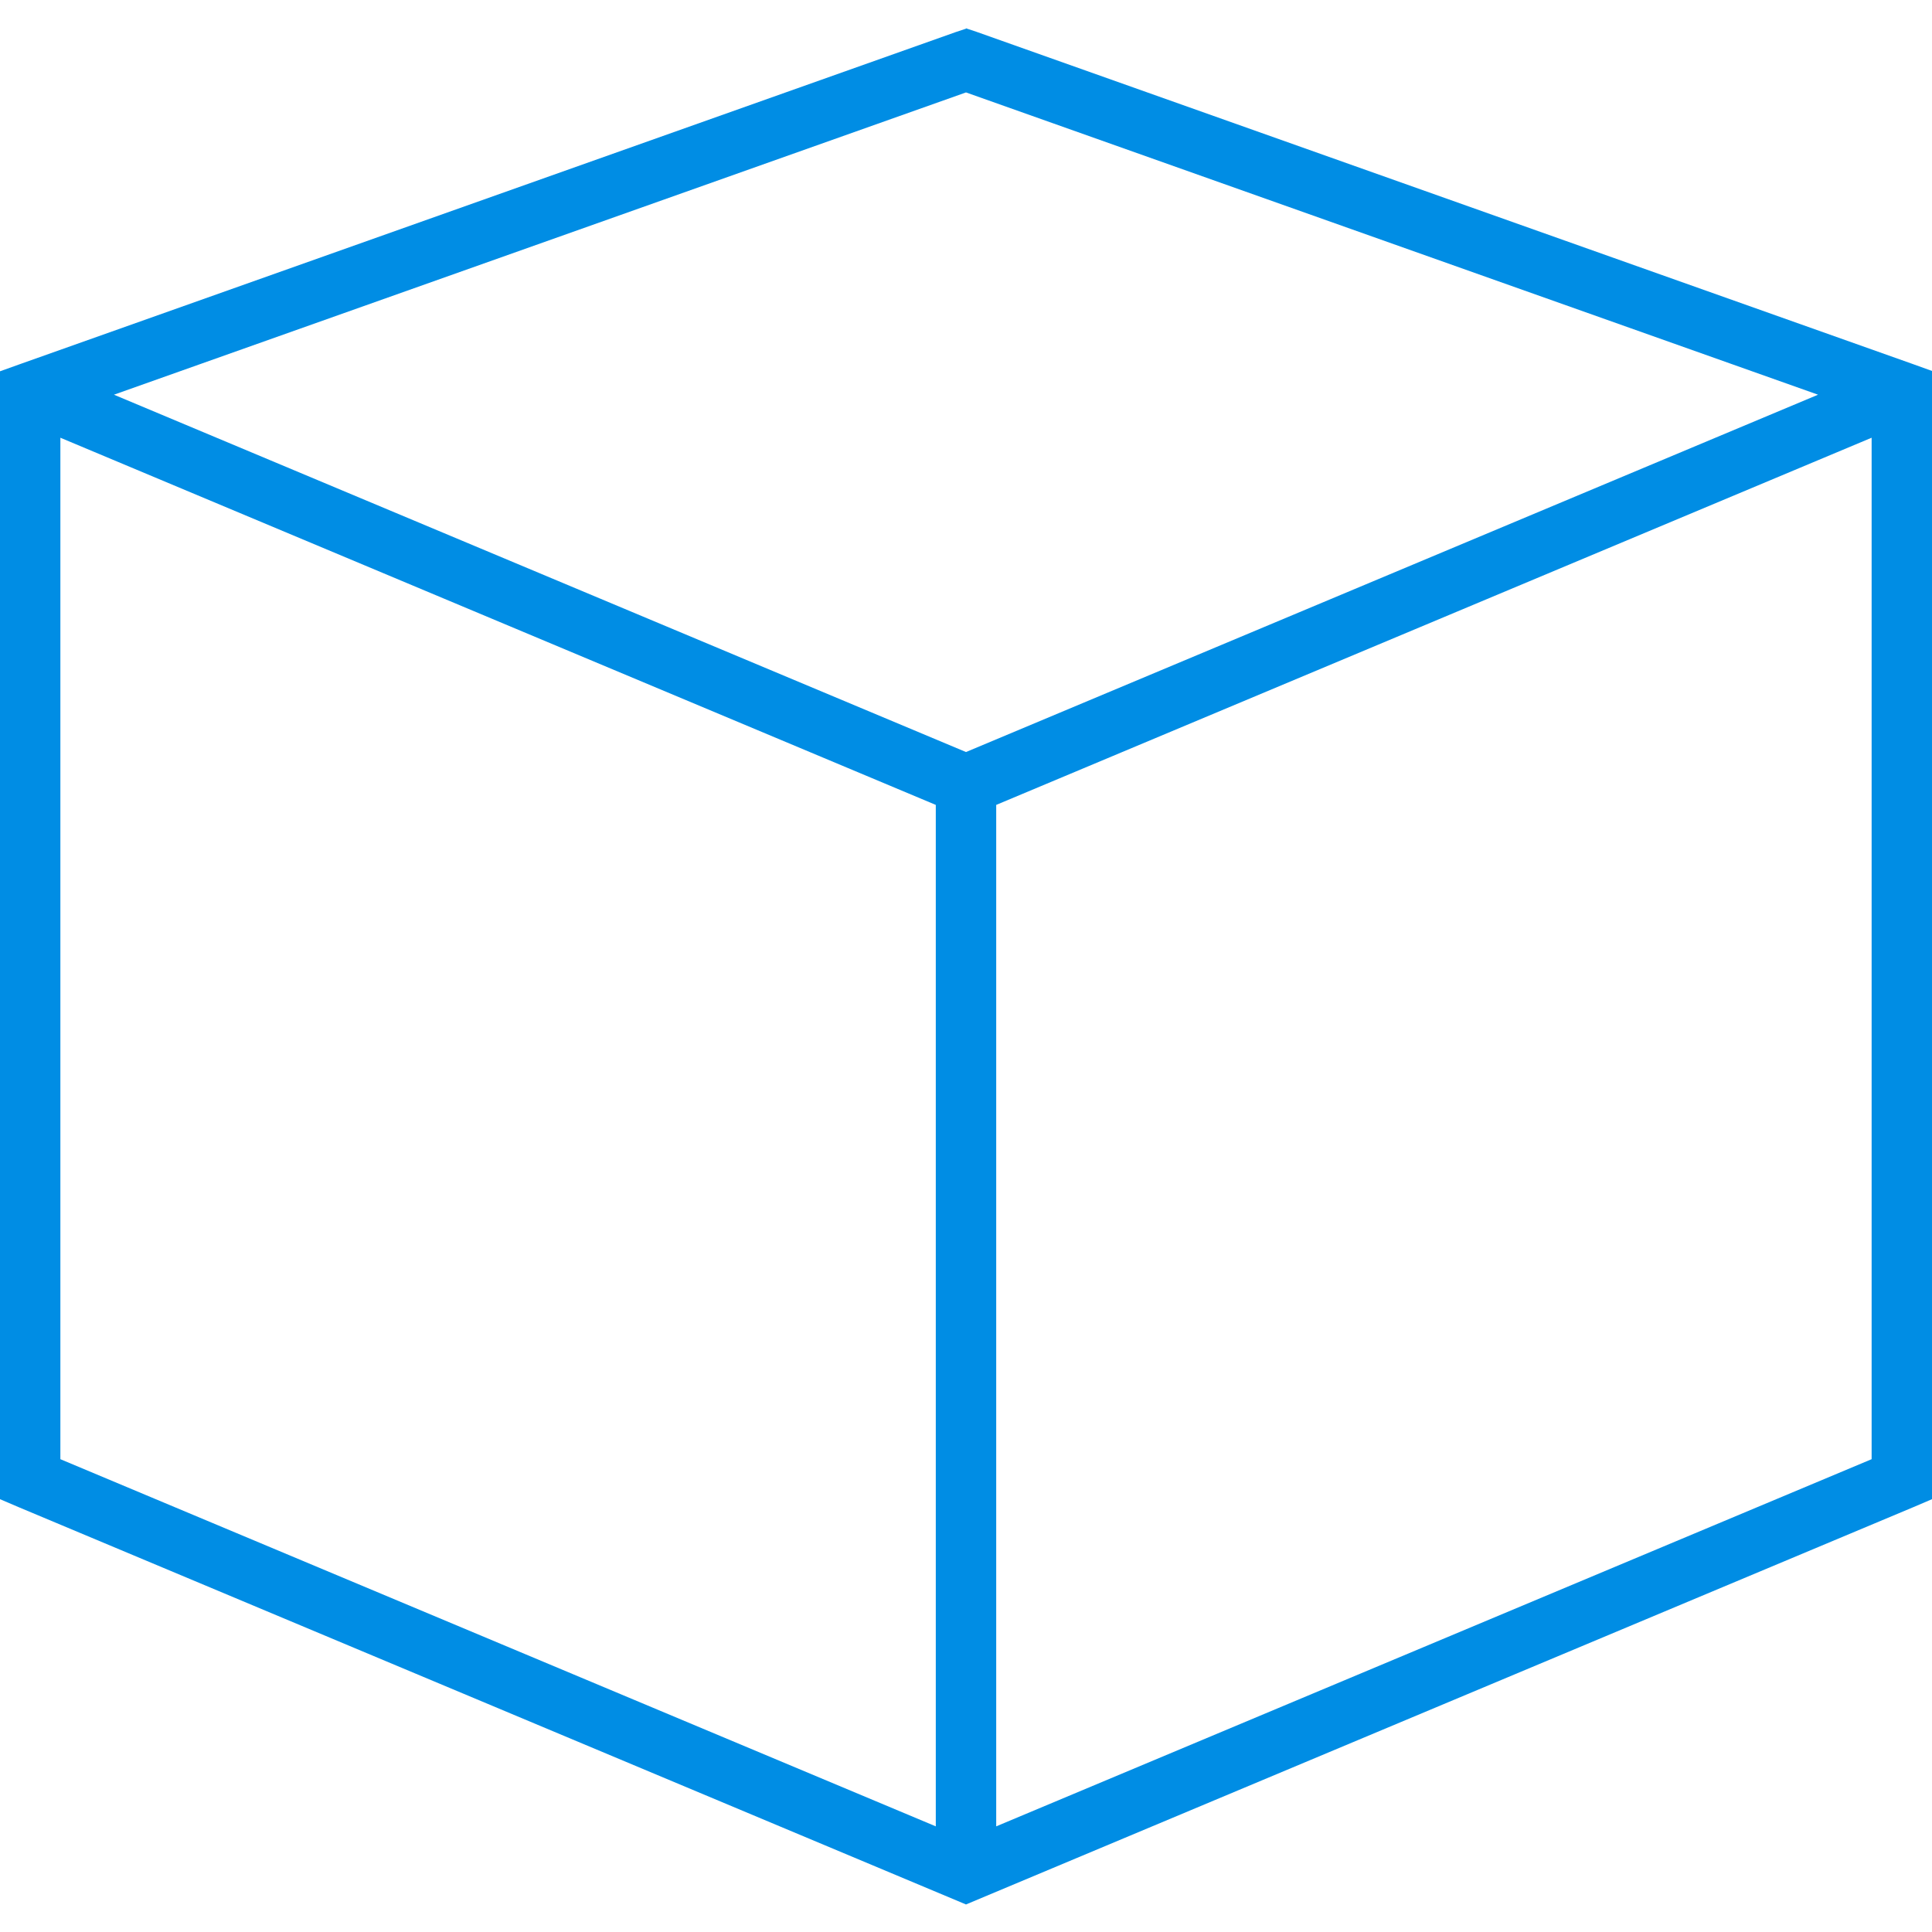 <svg width="44" height="44" viewBox="0 0 44 44" fill="none" xmlns="http://www.w3.org/2000/svg">
<path d="M22 0.645L22.232 0.722L43.544 8.284L44 8.448V8.938V33.688V34.143L43.579 34.323L22.266 43.261L22 43.373L21.734 43.261L0.421 34.323L0 34.143V33.688V8.938V8.456L0.455 8.293L21.768 0.73L22 0.653V0.645ZM1.375 33.232L21.312 41.594V18.331L1.375 9.969V33.232ZM22.688 41.594L42.625 33.232V9.969L22.688 18.331V41.594ZM22 2.105L2.595 8.989L22 17.127L41.405 8.989L22 2.105Z" fill="#008DE4"/>
</svg>

